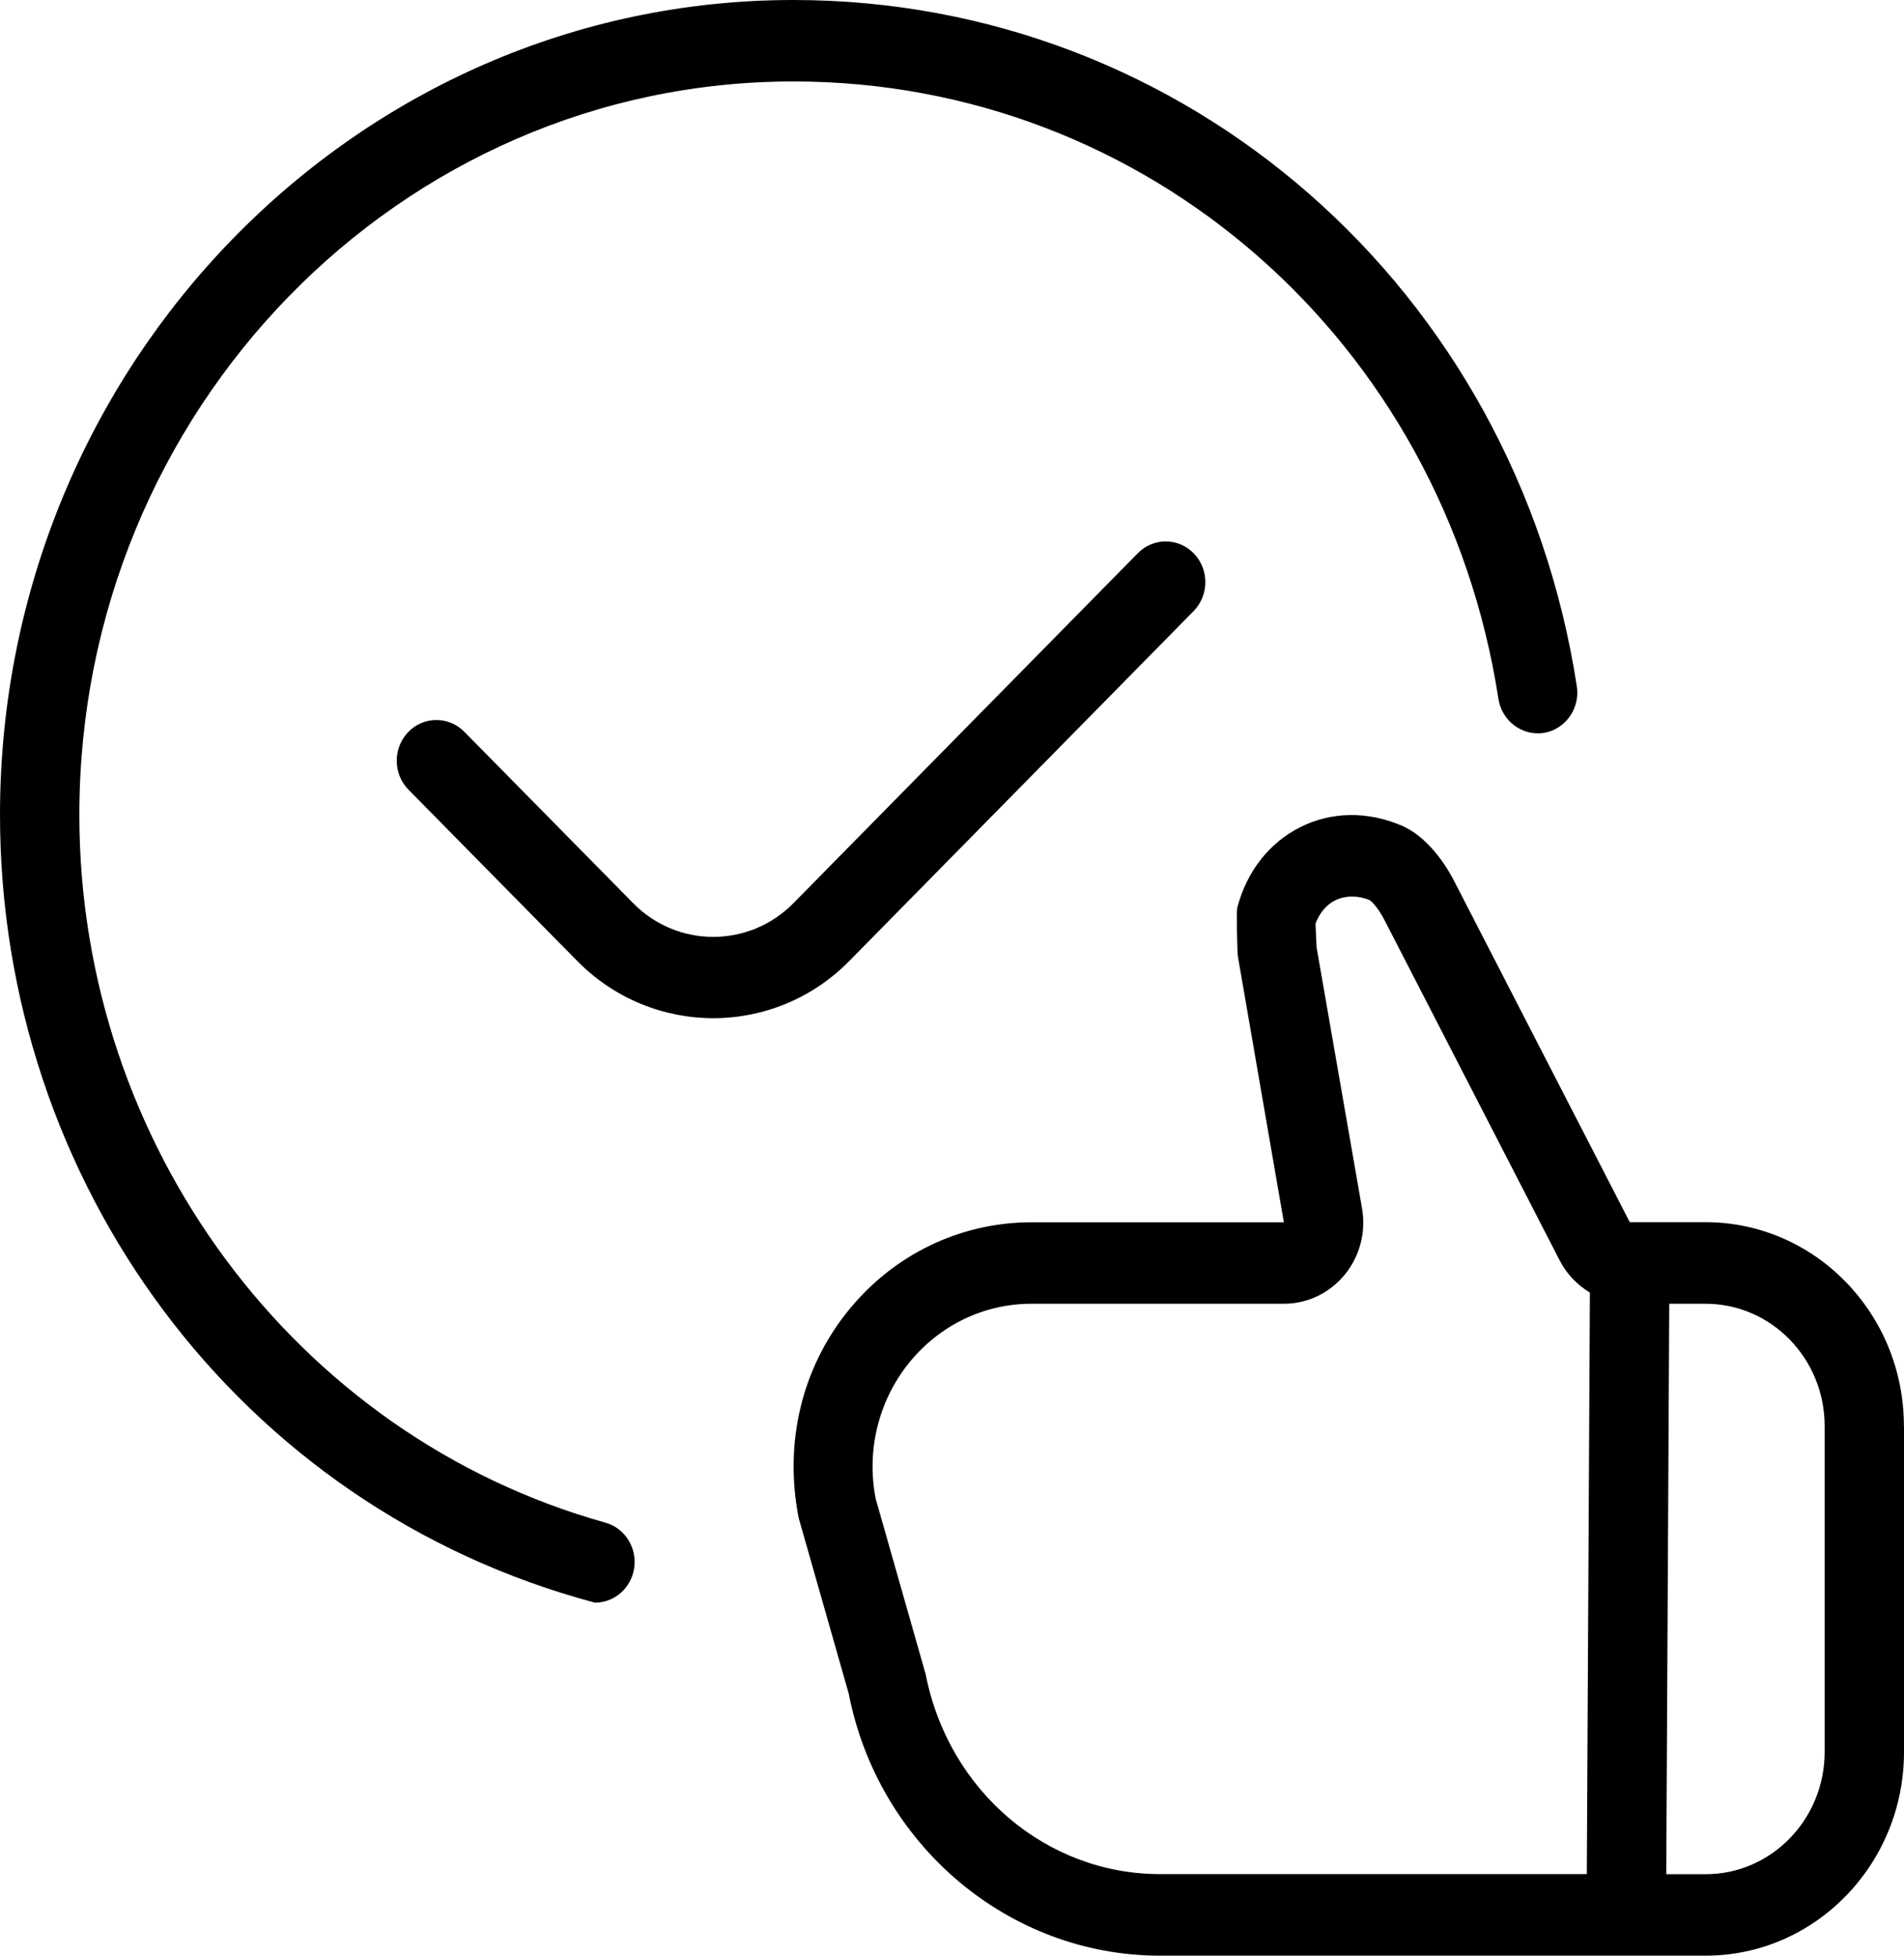 <svg width="37" height="38" viewBox="0 0 37 38" fill="none" xmlns="http://www.w3.org/2000/svg">
<path d="M12.306 30.557C12.211 30.91 11.902 31.141 11.562 31.141C4.625 29.292 0 22.962 0 15.833C0 7.103 6.916 0 15.417 0C23.046 0 29.451 5.608 30.642 13.335C30.709 13.765 30.42 14.172 30.001 14.241C29.588 14.305 29.187 14.016 29.119 13.582C28.047 6.629 22.283 1.583 15.417 1.583C7.765 1.583 1.542 7.977 1.542 15.833C1.542 22.249 5.746 27.903 11.764 29.586C12.176 29.7 12.417 30.137 12.306 30.557ZM37 27.708V34.042C37 36.225 35.272 38 33.146 38H22.541C19.611 38 17.068 35.858 16.493 32.908L15.521 29.497C15.233 28.031 15.583 26.595 16.465 25.49C17.347 24.385 18.651 23.75 20.042 23.75H24.949L24.055 18.58C24.042 18.477 24.025 17.7 24.044 17.634C24.23 16.931 24.664 16.376 25.265 16.074C25.871 15.768 26.572 15.759 27.238 16.042C27.631 16.21 28.014 16.625 28.29 17.181L31.671 23.748H33.144C35.27 23.748 36.998 25.523 36.998 27.707L37 27.708ZM30.898 25.116C30.653 24.971 30.448 24.759 30.309 24.491L26.922 17.912C26.763 17.591 26.62 17.491 26.618 17.491C26.398 17.398 26.148 17.395 25.943 17.496C25.774 17.581 25.642 17.74 25.564 17.947L25.585 18.408L26.467 23.474C26.549 23.935 26.427 24.407 26.133 24.767C25.835 25.129 25.405 25.333 24.949 25.333H20.042C19.114 25.333 18.246 25.756 17.657 26.492C17.068 27.229 16.835 28.188 17.017 29.121L17.988 32.531C18.434 34.808 20.342 36.415 22.539 36.415H30.836L30.896 25.115L30.898 25.116ZM35.458 27.708C35.458 26.399 34.421 25.333 33.146 25.333H32.438L32.38 36.417H33.146C34.421 36.417 35.458 35.351 35.458 34.042V27.708ZM23.194 11.875C23.497 11.568 23.5 11.066 23.201 10.756C22.903 10.444 22.414 10.442 22.111 10.749L15.42 17.548C14.558 18.424 13.16 18.422 12.303 17.548L9.022 14.218C8.718 13.91 8.229 13.916 7.932 14.225C7.633 14.537 7.636 15.037 7.938 15.344L11.219 18.674C11.948 19.413 12.904 19.784 13.861 19.784C14.819 19.784 15.776 19.413 16.505 18.672L23.196 11.873L23.194 11.875Z" fill="black"/>
</svg>
